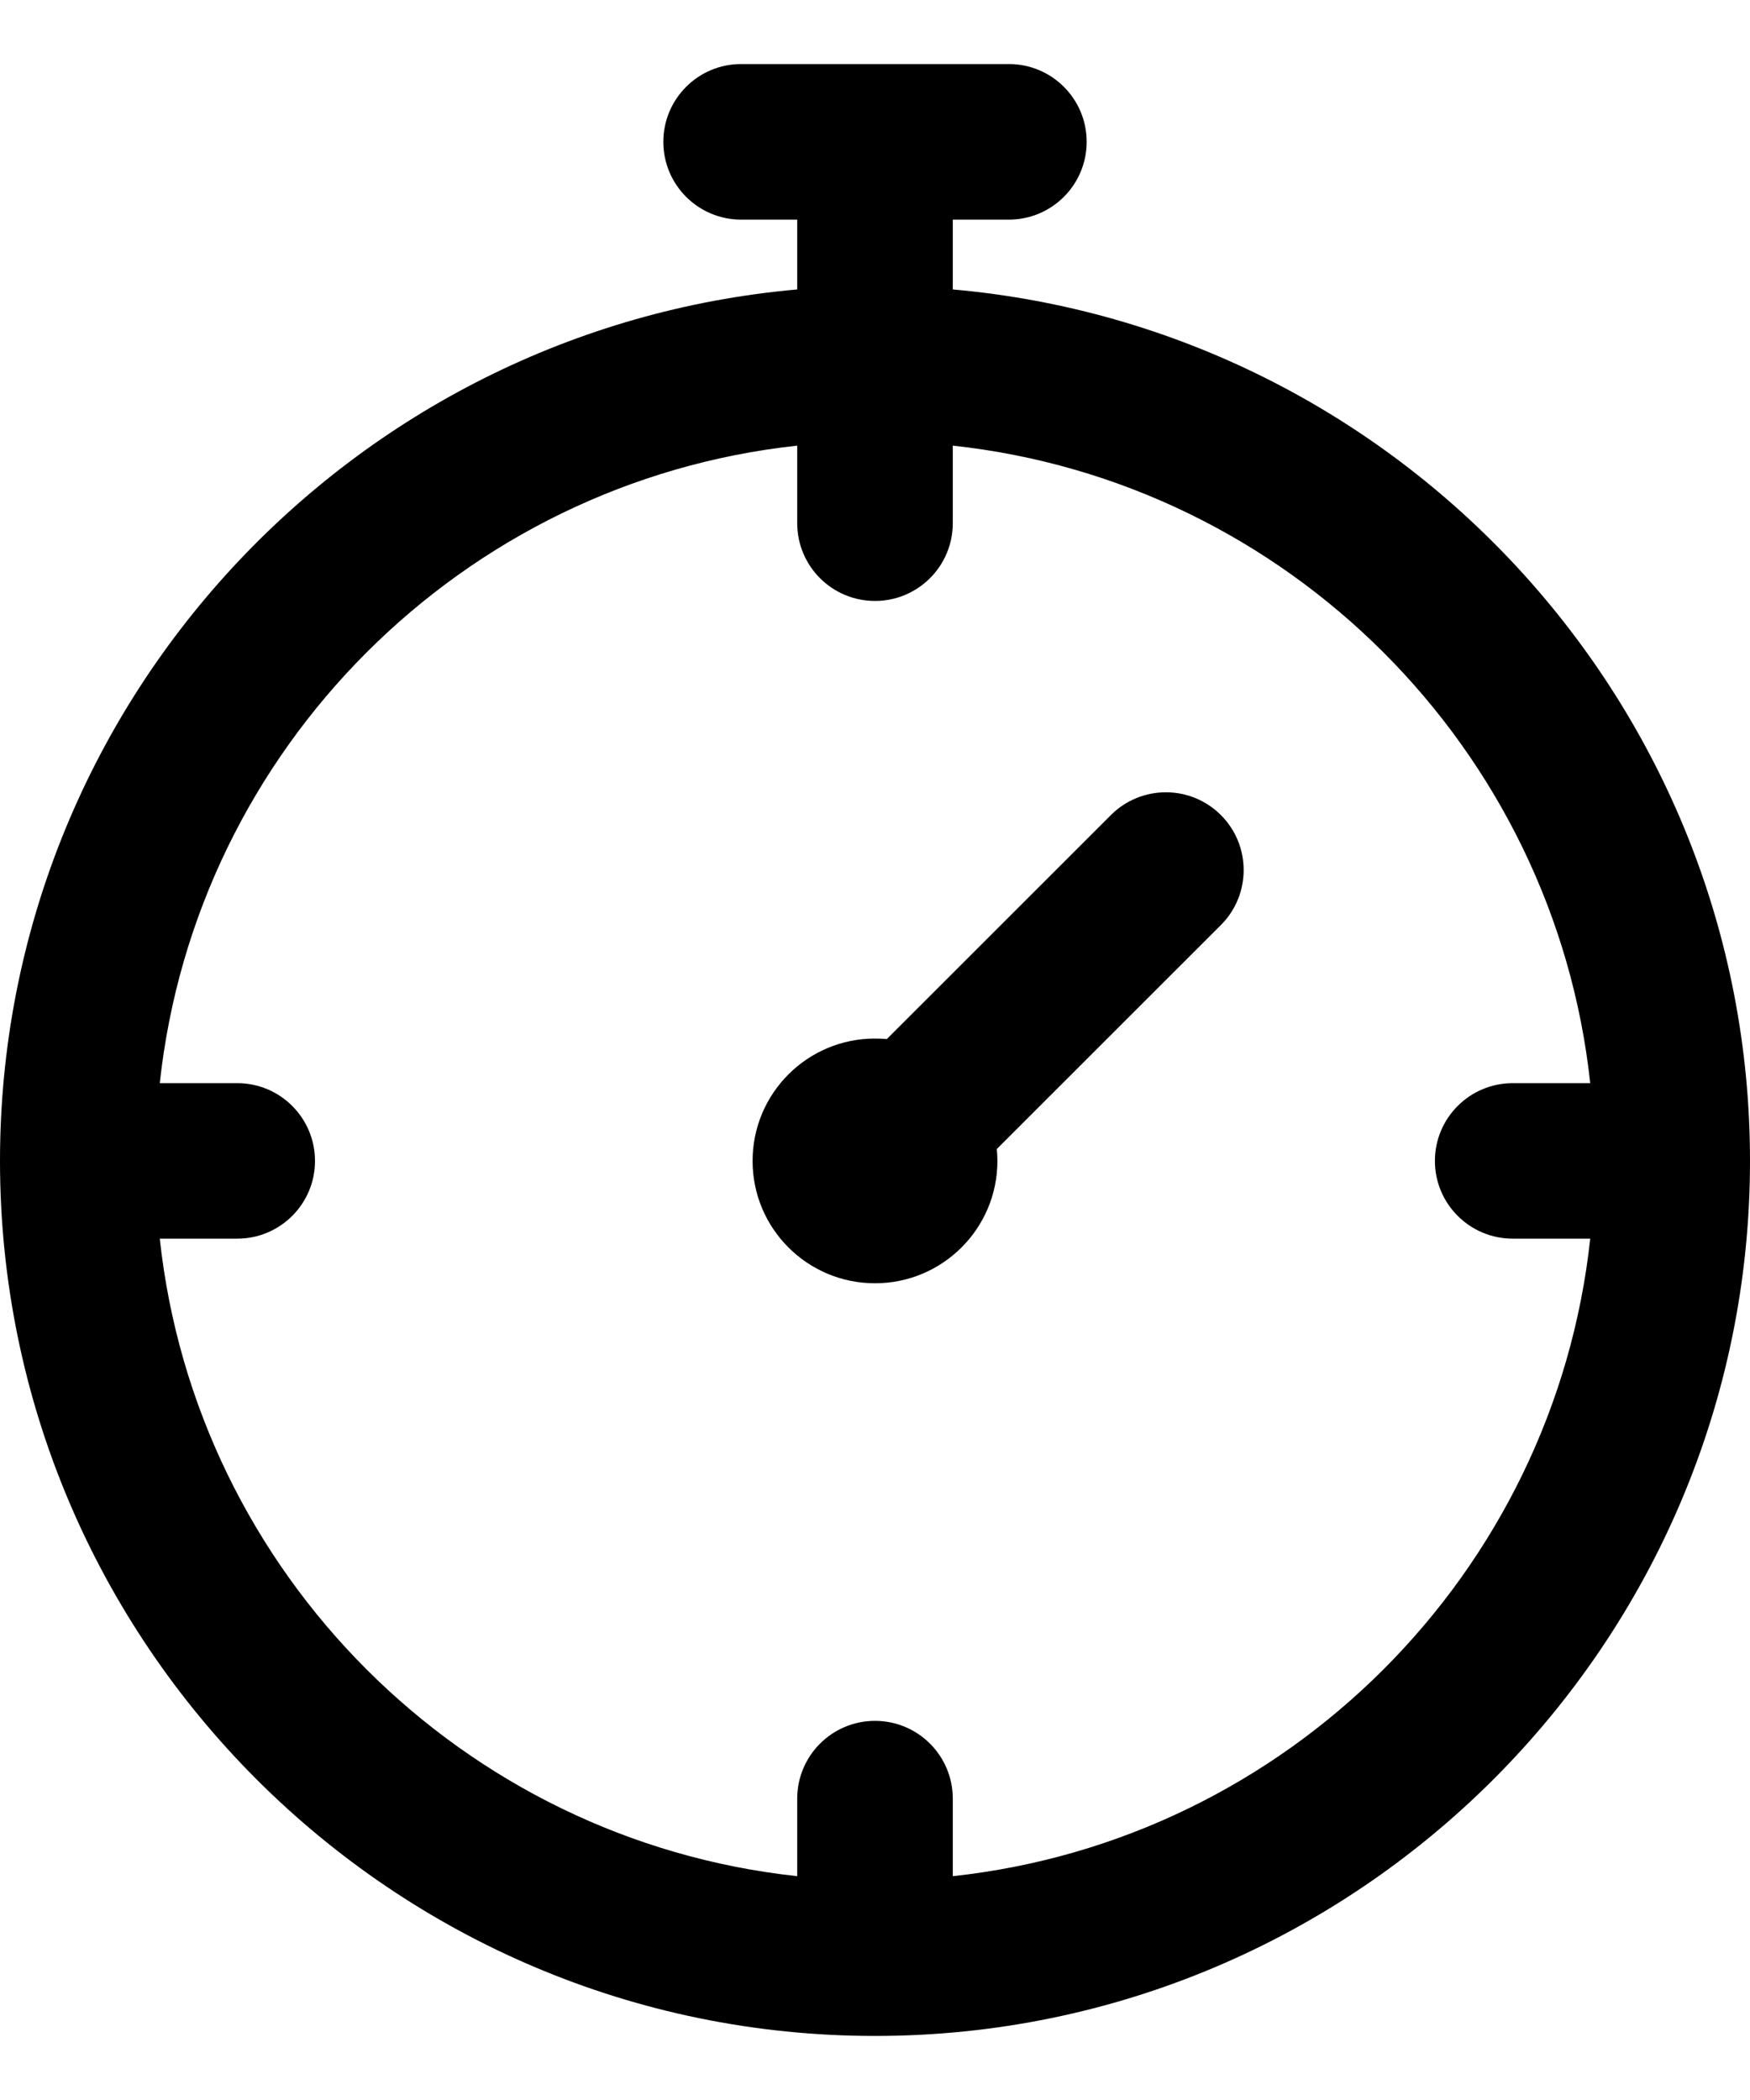 <svg width="20" height="24" viewBox="0 0 20 24" fill="none" xmlns="http://www.w3.org/2000/svg">
    <path d="M10.889 3.308V2.51H11.53C12.021 2.51 12.419 2.112 12.419 1.621C12.419 1.13 12.021 0.732 11.53 0.732H8.47C7.979 0.732 7.581 1.13 7.581 1.621C7.581 2.112 7.979 2.51 8.47 2.51H9.111V3.308C4.012 3.759 0 8.053 0 13.268C0 18.782 4.486 23.268 10 23.268C15.514 23.268 20 18.782 20 13.268C20 8.053 15.988 3.759 10.889 3.308ZM10.889 21.442V20.556C10.889 20.065 10.491 19.667 10 19.667C9.509 19.667 9.111 20.065 9.111 20.556V21.442C5.286 21.029 2.239 17.982 1.826 14.156H2.712C3.202 14.156 3.6 13.758 3.6 13.268C3.6 12.777 3.202 12.379 2.712 12.379H1.826C2.239 8.554 5.286 5.507 9.111 5.093V5.979C9.111 6.47 9.509 6.868 10 6.868C10.491 6.868 10.889 6.47 10.889 5.979V5.093C14.714 5.506 17.761 8.553 18.174 12.379H17.288C16.797 12.379 16.399 12.777 16.399 13.268C16.399 13.758 16.797 14.156 17.288 14.156H18.174C17.761 17.982 14.714 21.029 10.889 21.442Z"
          fill="currentColor"/>
    <path d="M12.696 9.315L10.135 11.875C10.091 11.871 10.046 11.869 10 11.869C9.227 11.869 8.601 12.495 8.601 13.268C8.601 14.04 9.227 14.666 10 14.666C10.772 14.666 11.399 14.04 11.399 13.268C11.399 13.222 11.396 13.177 11.392 13.132L13.953 10.572C14.3 10.225 14.3 9.662 13.953 9.315C13.606 8.968 13.043 8.968 12.696 9.315Z"
          fill="currentColor"/>
</svg>
